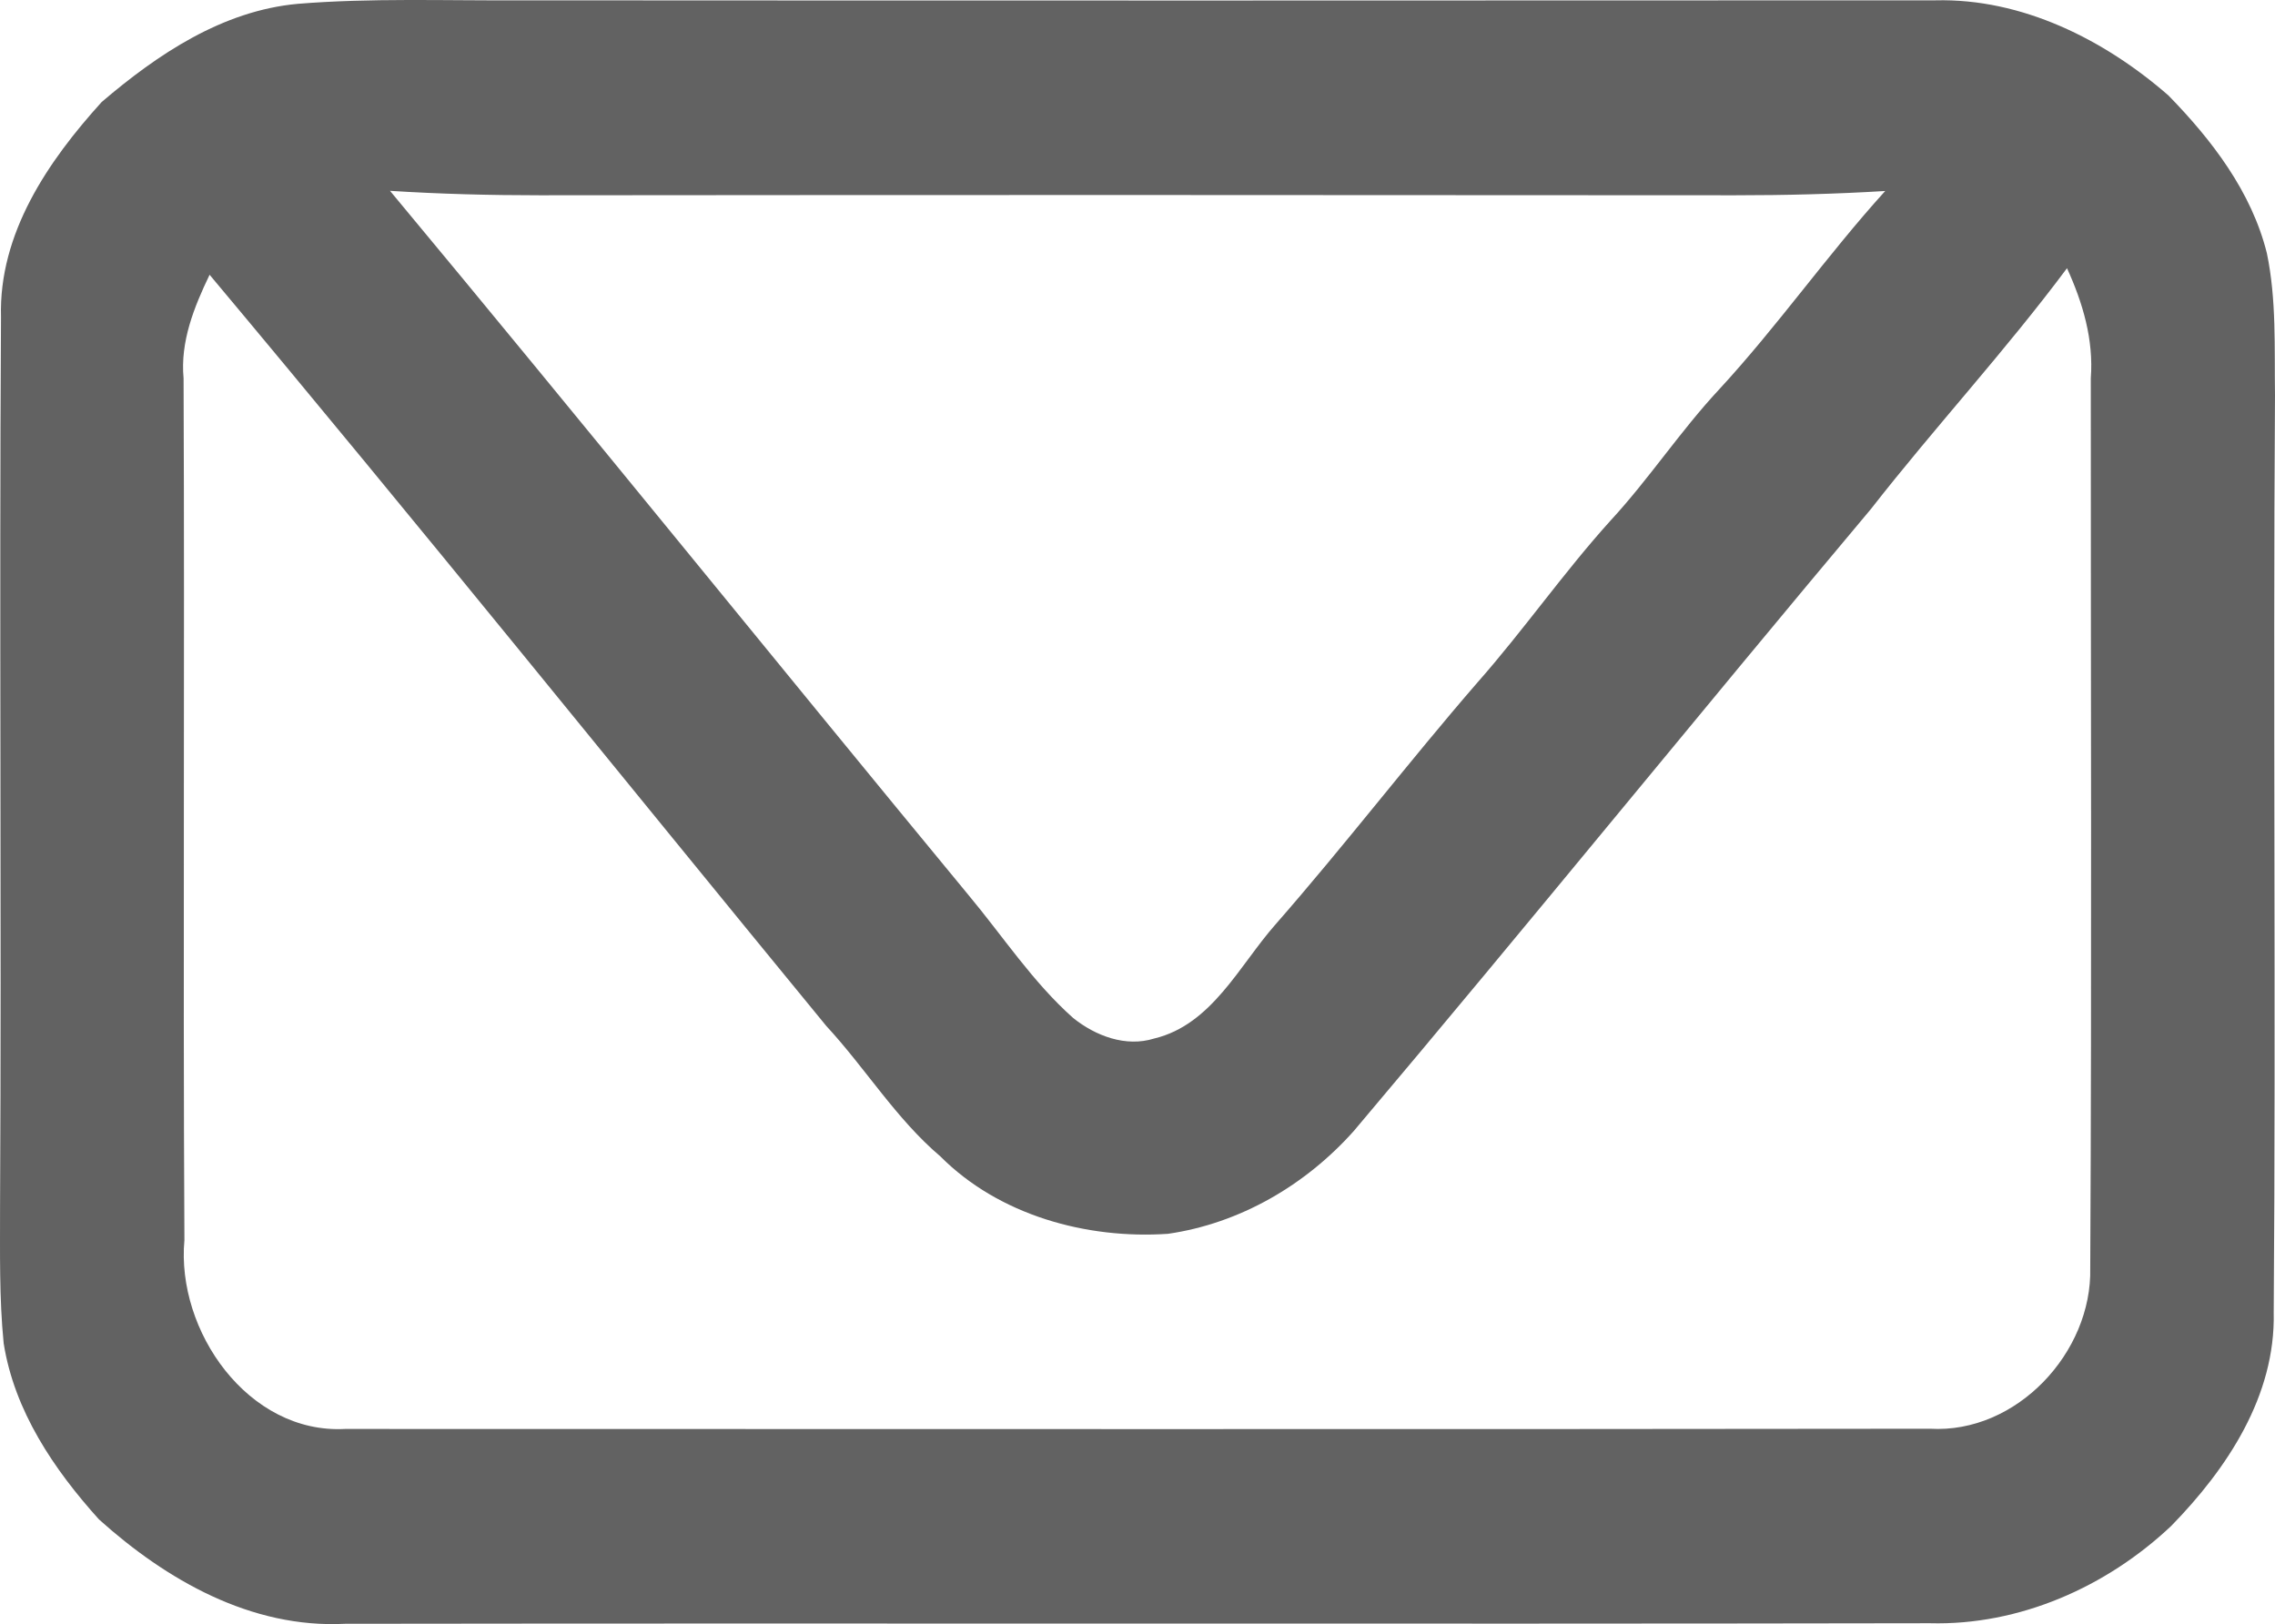 <?xml version="1.0" encoding="UTF-8" standalone="no"?>
<svg
   xmlns:dc="http://purl.org/dc/elements/1.1/"
   xmlns:cc="http://creativecommons.org/ns#"
   xmlns:rdf="http://www.w3.org/1999/02/22-rdf-syntax-ns#"
   xmlns:svg="http://www.w3.org/2000/svg"
   xmlns="http://www.w3.org/2000/svg"
   xmlns:sodipodi="http://sodipodi.sourceforge.net/DTD/sodipodi-0.dtd"
   xmlns:inkscape="http://www.inkscape.org/namespaces/inkscape"
   width="84.082pt"
   height="60.039pt"
   viewBox="0 0 409.198 292.191"
   version="1.1"
   id="svg5"
   sodipodi:docname="mail_icon_position.svg"
   inkscape:version="0.92.4 (5da689c313, 2019-01-14)">
  <defs
     id="defs9" />
  <sodipodi:namedview
     pagecolor="#ffffff"
     bordercolor="#666666"
     borderopacity="1"
     objecttolerance="10"
     gridtolerance="10"
     guidetolerance="10"
     inkscape:pageopacity="0"
     inkscape:pageshadow="2"
     inkscape:window-width="1680"
     inkscape:window-height="985"
     id="namedview7"
     showgrid="false"
     scale-x="3.65"
     fit-margin-top="0"
     fit-margin-left="0"
     fit-margin-right="0"
     fit-margin-bottom="0"
     inkscape:zoom="0.59"
     inkscape:cx="282.45641"
     inkscape:cy="-118.52634"
     inkscape:window-x="0"
     inkscape:window-y="36"
     inkscape:window-maximized="1"
     inkscape:current-layer="svg5" />
  <g
     id="#626262ff"
     transform="translate(-7.912,-3.909)">
    <path
       d="M 61.45,4.6 C 74.6,3.53 87.82,4.04 101,3.97 c 85.01,0.06 170.01,0.03 255.02,0 15.58,-0.39 30.4,7.06 41.91,17.1 7.83,8.02 14.97,17.34 17.72,28.4 1.75,8.39 1.34,17.02 1.46,25.53 -0.37,55.01 0.18,110.03 -0.23,165.03 0.34,15.01 -8.38,28.11 -18.44,38.41 -11.61,10.97 -27.3,17.93 -43.42,17.5 -95.01,0.17 -190.03,-0.03 -285.04,0.1 -16.9,0.87 -32.15,-7.88 -44.27,-18.78 C 17.62,268.29 10.49,257.76 8.57,245.57 7.76,237.4 7.93,229.19 7.92,221 8.21,167.66 7.76,114.31 8.09,60.97 7.66,45.9 16.56,32.89 26.21,22.25 36.26,13.67 47.92,5.84 61.45,4.6 m 16.61,33.64 c 34.95,42.01 69.26,84.54 104.04,126.68 6.21,7.44 11.57,15.67 18.85,22.14 4.01,3.21 9.44,5.29 14.58,3.68 10.34,-2.48 15.3,-13.14 21.76,-20.47 12.47,-14.24 23.98,-29.28 36.37,-43.58 8.32,-9.43 15.5,-19.79 23.93,-29.12 6.92,-7.49 12.52,-16.06 19.47,-23.53 10.57,-11.43 19.49,-24.24 29.94,-35.77 -9,0.55 -18,0.77 -27,0.77 -71.67,-0.06 -143.33,-0.07 -215,0 -8.99,0 -17.98,-0.23 -26.94,-0.8 m 266.4,57.21 c -31.2,37.16 -61.74,74.87 -93.06,111.95 -8.66,9.71 -20.46,16.61 -33.41,18.48 -14.65,0.99 -30.38,-3.33 -40.94,-13.93 -7.98,-6.78 -13.46,-15.84 -20.52,-23.47 C 119.55,143.44 83.03,98.01 45.61,53.34 c -2.79,5.81 -5.3,12.03 -4.68,18.64 0.21,51.68 -0.12,103.37 0.15,155.05 -1.5,16.33 11.49,34.89 28.89,33.96 95.02,-0.01 190.05,0.09 285.07,-0.04 15.58,0.92 29.2,-13.71 28.84,-28.93 0.29,-53.34 0.08,-106.7 0.1,-160.05 0.53,-6.97 -1.44,-13.58 -4.28,-19.81 -11.12,14.93 -23.78,28.62 -35.24,43.29 z"
       id="path2"
       inkscape:connector-curvature="0"
       style="opacity:1;fill:#626262" />
  </g>
</svg>
